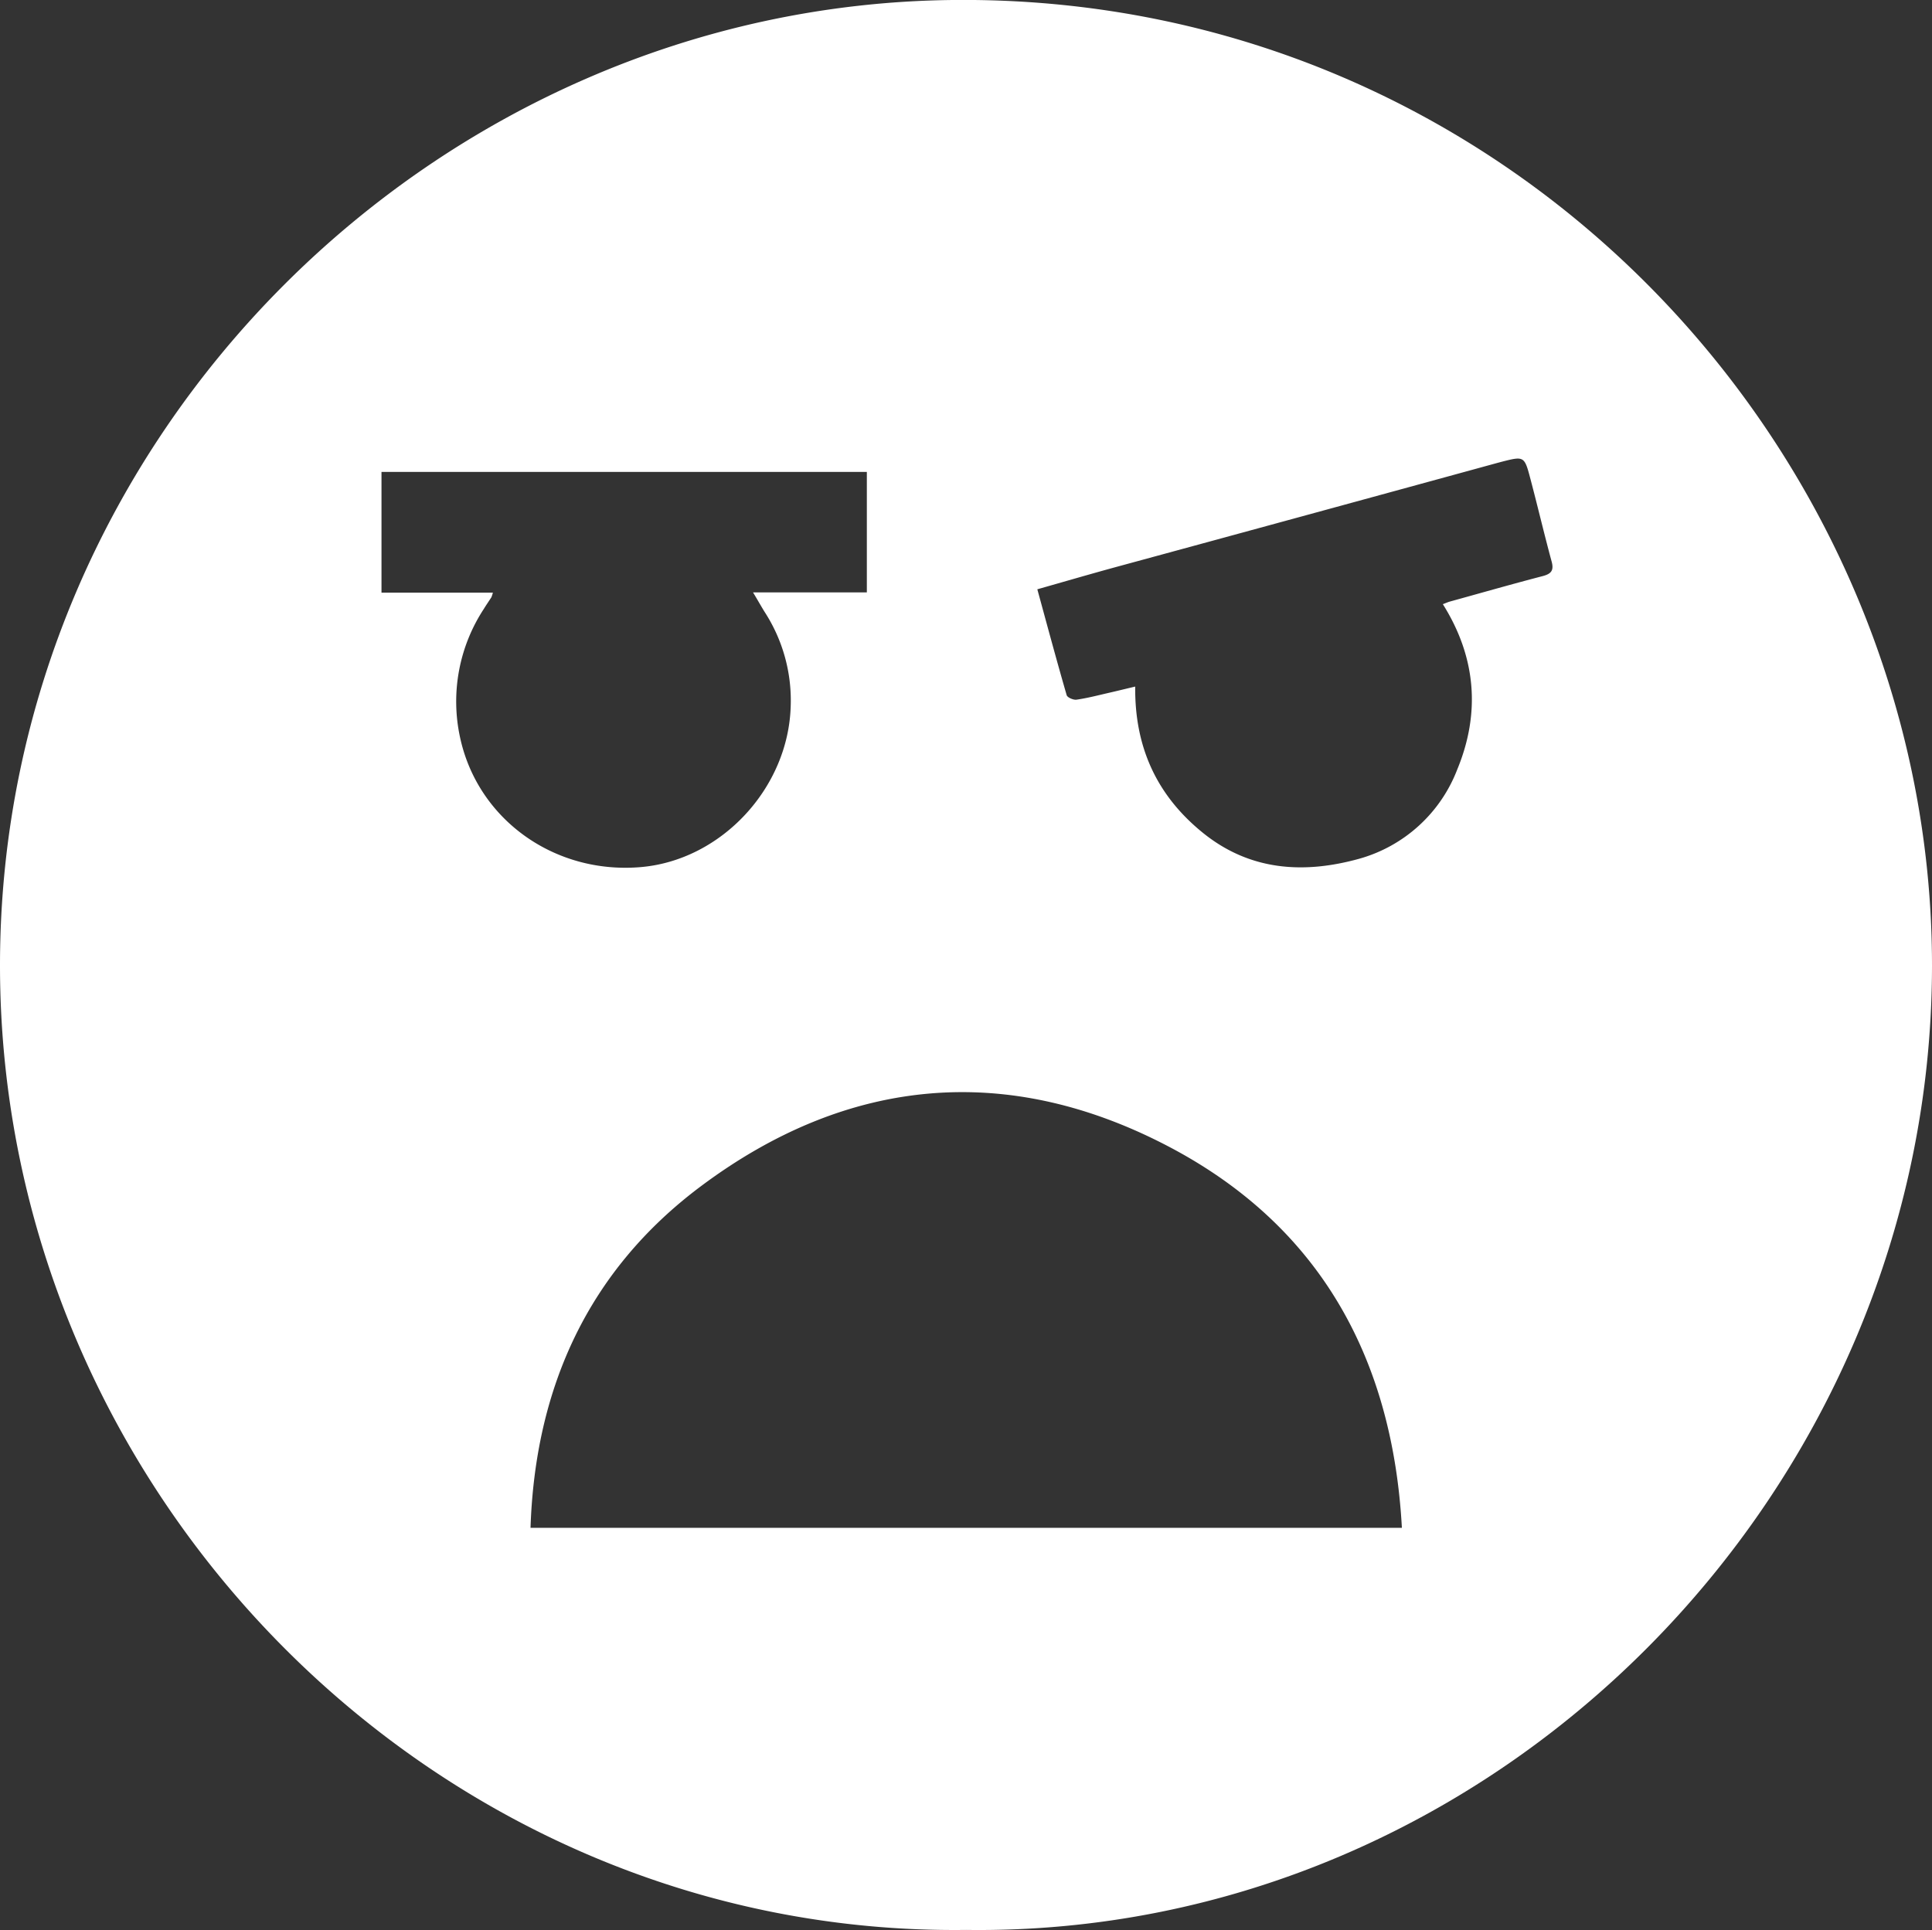 <svg xmlns="http://www.w3.org/2000/svg" viewBox="0 0 333.18 332.91"><rect x="0" y="0" width="333.18" height="332.91" fill="#333333" stroke="none"/><defs><style>.cls-1{fill:#fff;}</style></defs><title>Asset 3</title><g id="Layer_2" data-name="Layer 2"><g id="Layer_1-2" data-name="Layer 1"><path class="cls-1" d="M166.6,332.9C75.53,334.05,0,257.88,0,166.52,0,75,75.45.93,164.32,0,260-1,333.24,77.74,333.18,166.62,333.11,257.65,257.52,334.15,166.6,332.9Zm75.16-69.36c-1.59-29.07-14-51.79-39.7-65.49-28.05-14.93-55.8-12.43-81.23,6.6-19.35,14.49-28.54,34.67-29.34,58.89ZM85,102.23a6.76,6.76,0,0,1-.26.8c-.43.66-.88,1.31-1.3,2a29.14,29.14,0,0,0-4.12,22.08c3,14.19,16.25,23.73,31.18,22.46,13.91-1.19,25.48-13.66,25.86-27.79a28.05,28.05,0,0,0-4.5-16.23c-.62-1-1.17-2-2-3.37h19.63V81.4H65.79v20.83Zm163.79,2c.61-.23.91-.37,1.23-.46,5.33-1.47,10.66-3,16-4.39,1.53-.4,2-1,1.54-2.61-1.27-4.69-2.38-9.42-3.62-14.11-1.05-4-1.09-4-5-3l-.82.22q-32.83,9-65.67,17.93c-4.39,1.2-8.77,2.48-13.56,3.84,1.7,6.22,3.32,12.25,5.06,18.26.12.41,1.16.86,1.7.78,1.89-.27,3.75-.76,5.62-1.19,1.41-.32,2.81-.67,4.5-1.07-.11,10.38,3.66,18.68,11.54,25.12,8.2,6.71,17.58,7.22,27.09,4.58a25.47,25.47,0,0,0,16.9-15.38C255.31,123.05,254.6,113.4,248.82,104.21Z"/></g></g></svg>